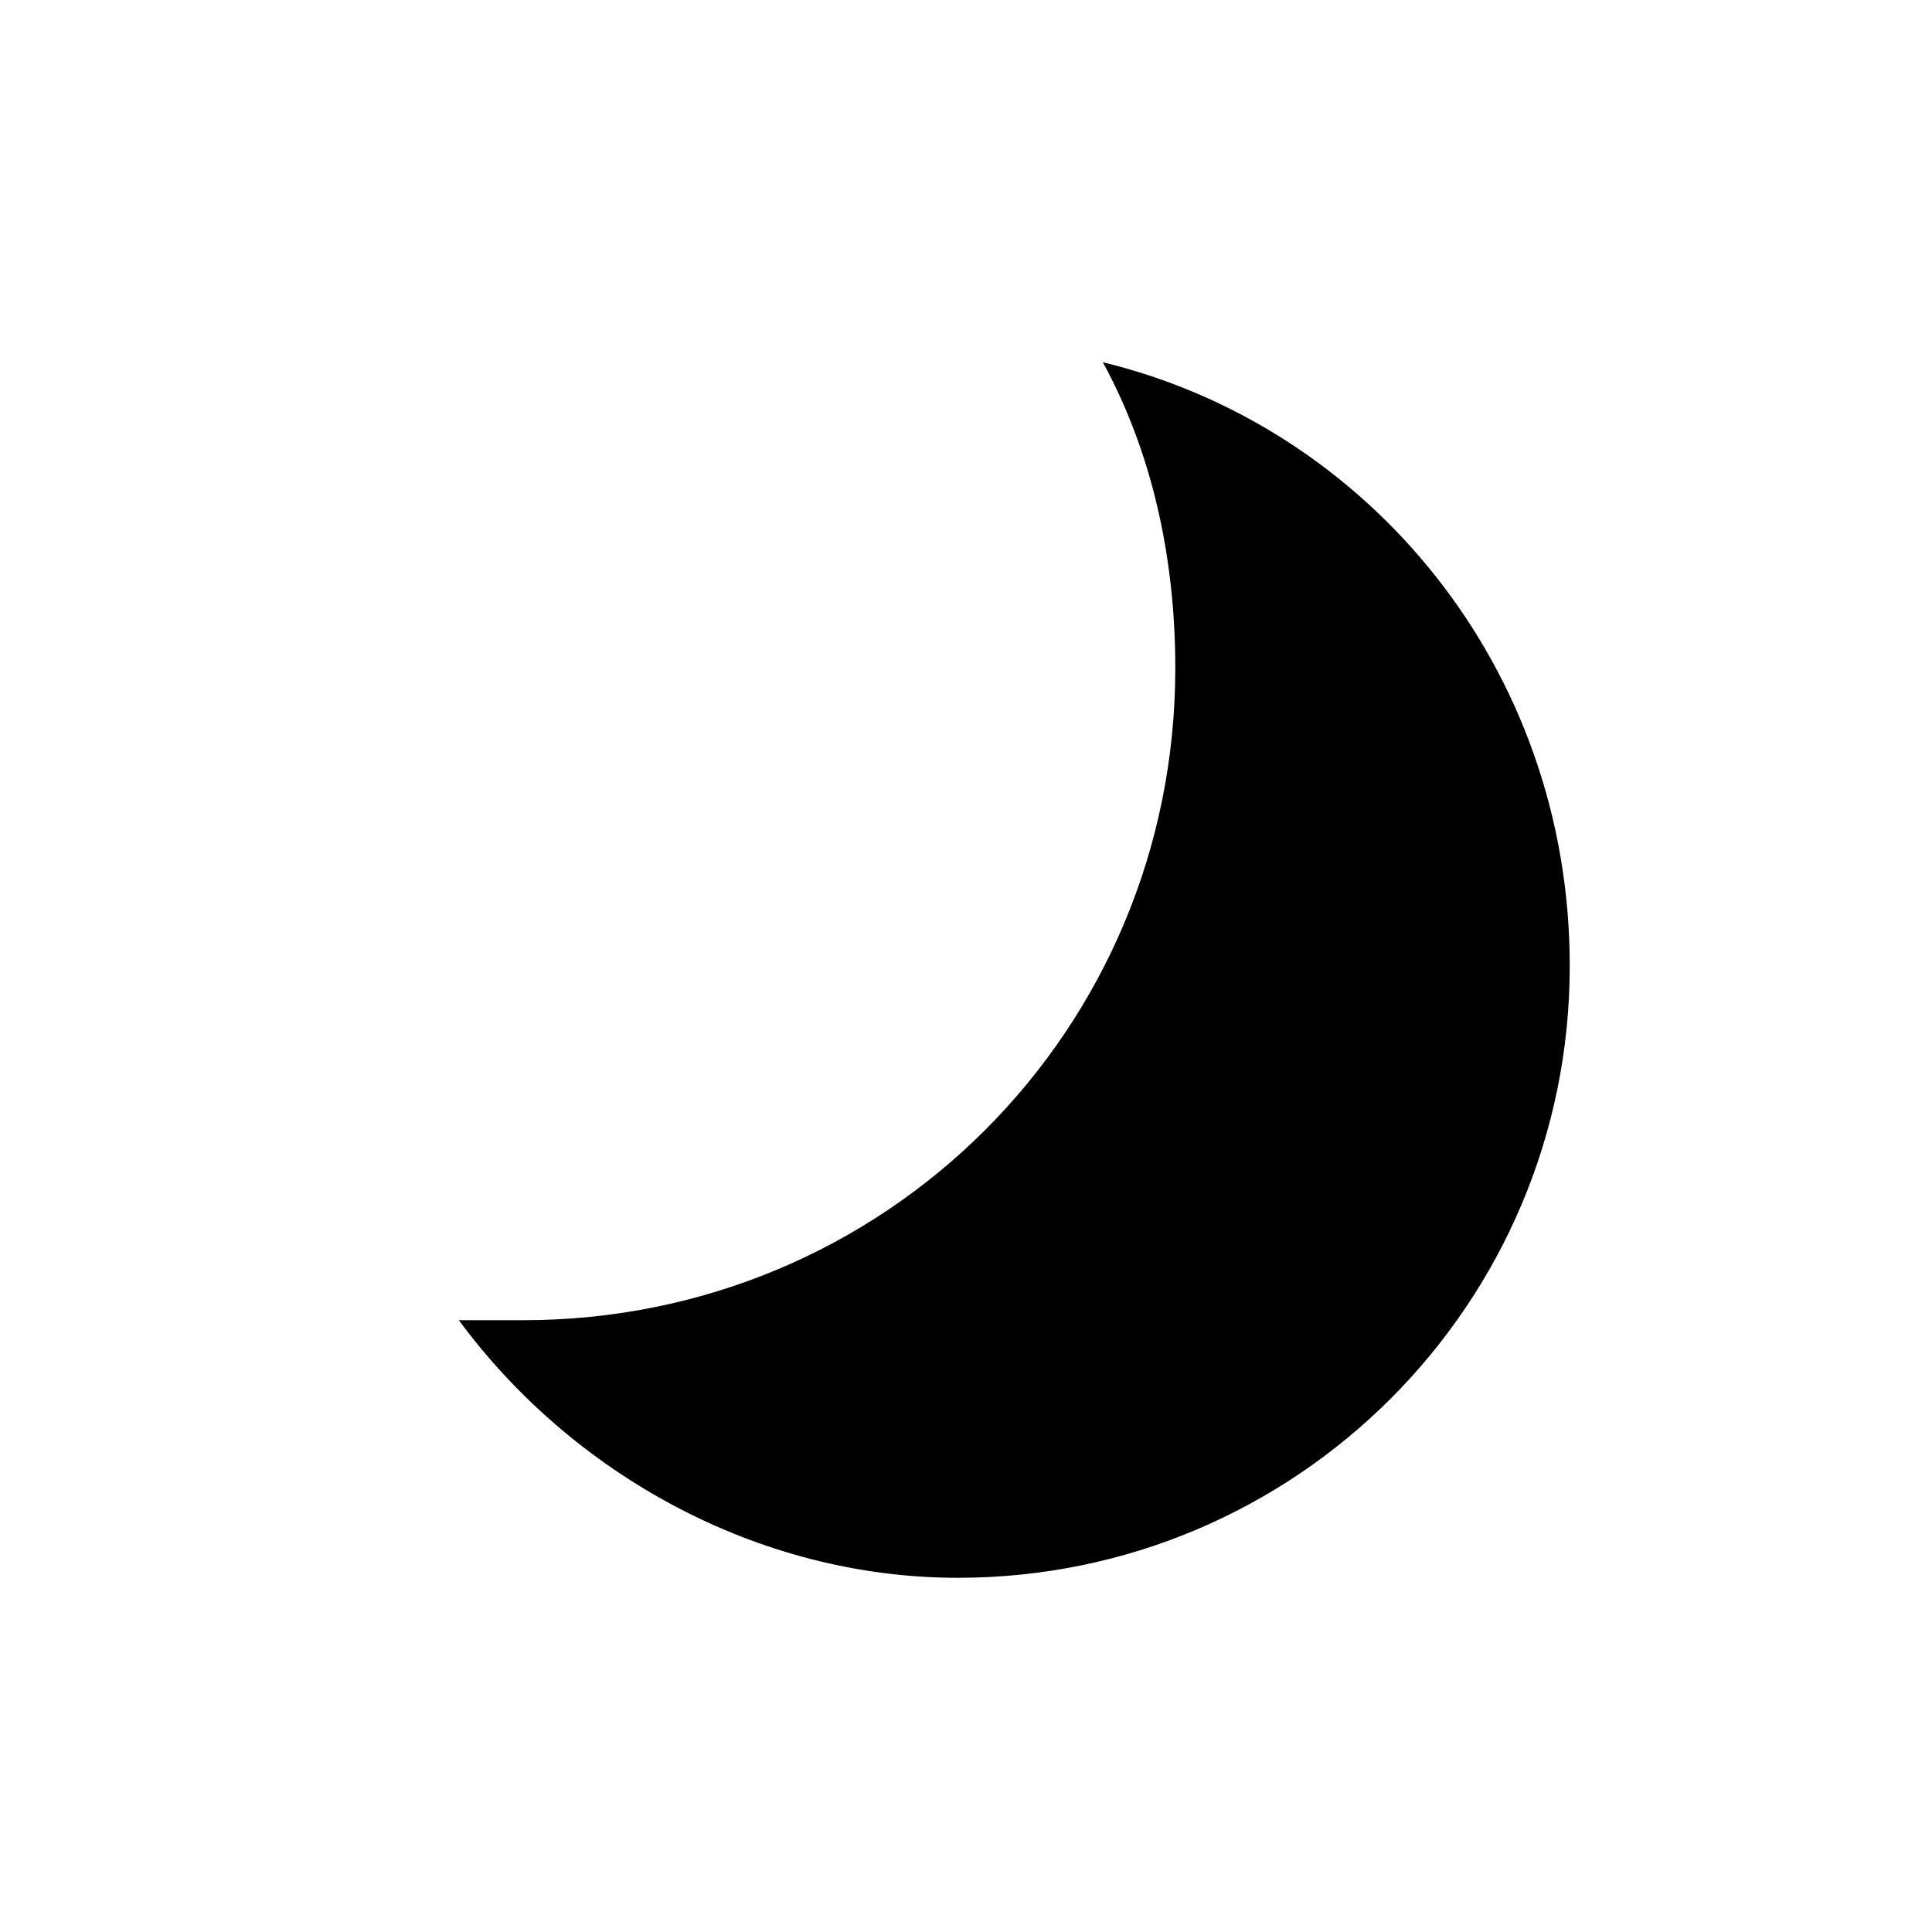 <?xml version="1.0" encoding="utf-8"?>
<svg version="1.1" xmlns="http://www.w3.org/2000/svg" width="24px" height="24px" viewBox="0 0 24 24" xml:space="preserve">
<path class="fill-none stroke-foreground" d="M13.7,4.5c0.6,1.1,0.9,2.4,0.9,3.8c0,4.5-3.6,8.1-8.1,8.1c-0.3,0-0.5,0-0.8,0c1.4,1.9,3.7,3.2,6.2,3.2
	c4.2,0,7.6-3.4,7.6-7.6C19.5,8.3,17,5.3,13.7,4.5z"/>
</svg>
